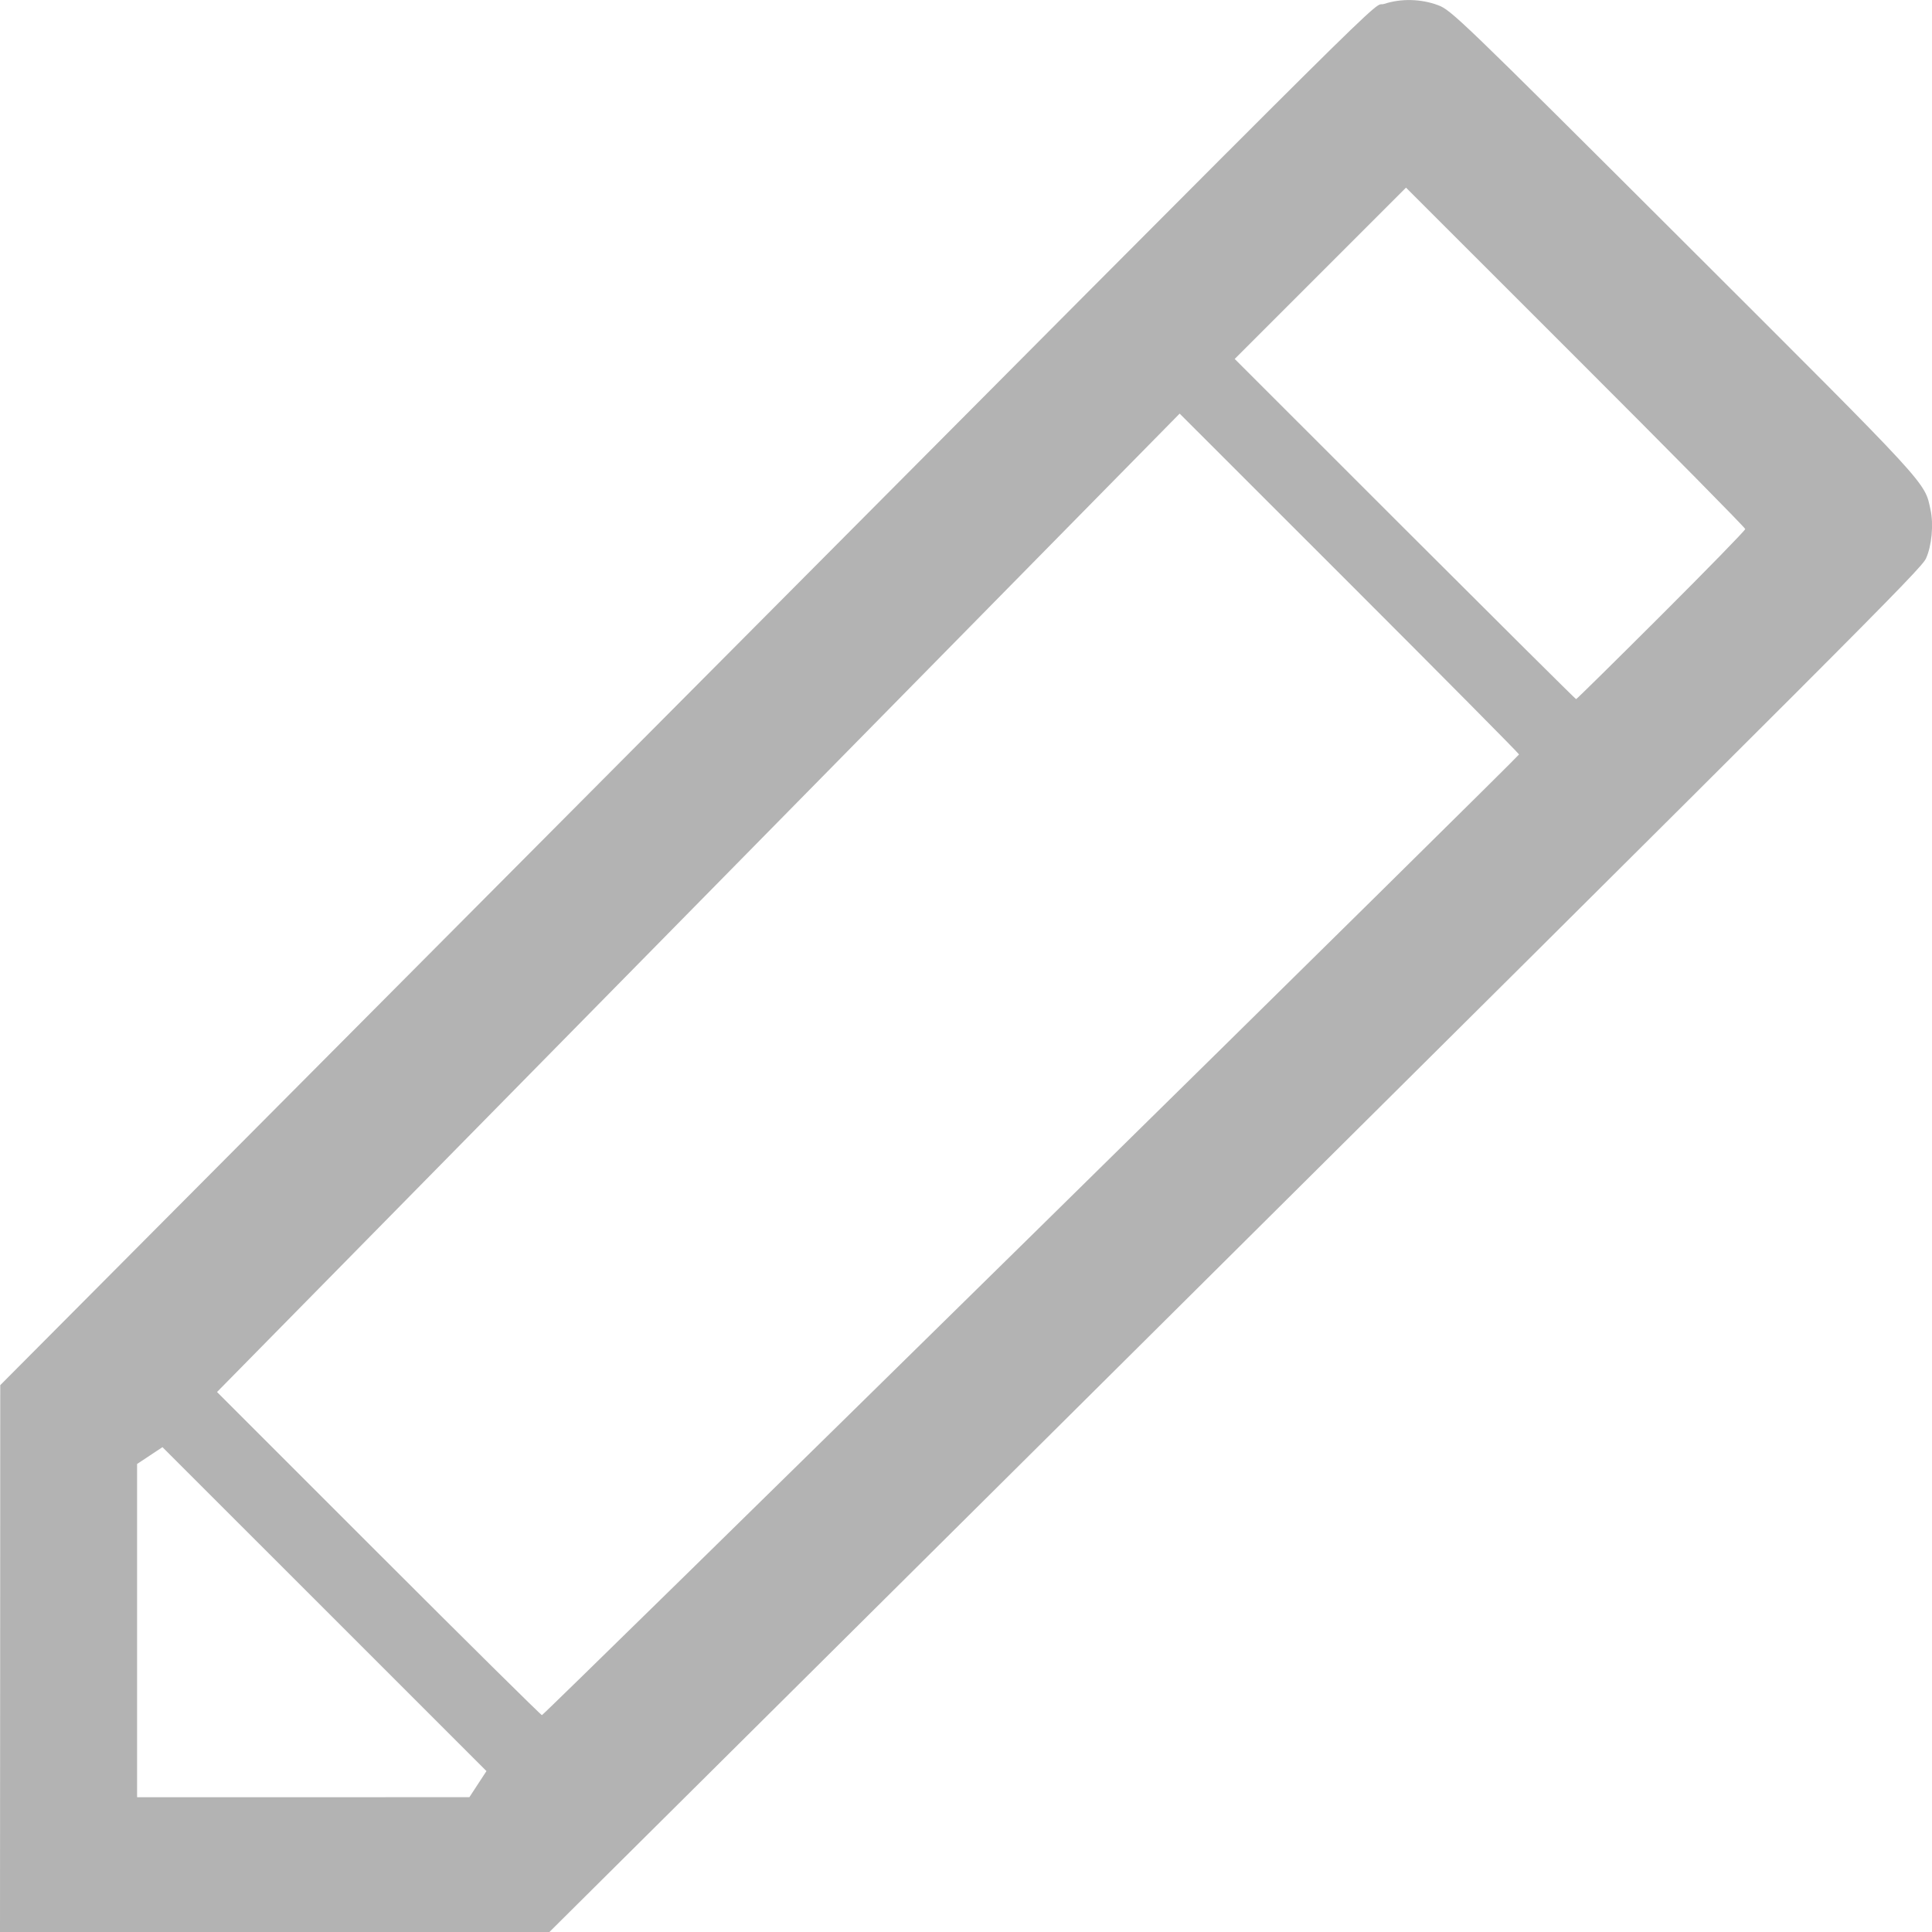 <?xml version="1.0" encoding="UTF-8" standalone="no"?>
<svg
   xmlns:dc="http://purl.org/dc/elements/1.1/"
   xmlns:cc="http://creativecommons.org/ns#"
   xmlns:rdf="http://www.w3.org/1999/02/22-rdf-syntax-ns#"
   xmlns:svg="http://www.w3.org/2000/svg"
   xmlns="http://www.w3.org/2000/svg"
   xmlns:sodipodi="http://sodipodi.sourceforge.net/DTD/sodipodi-0.dtd"
   xmlns:inkscape="http://www.inkscape.org/namespaces/inkscape"
   enable-background="new 0 0 24 24"
   height="24px"
   id="Layer_1"
   version="1.1"
   viewBox="0 0 24 24"
   width="24px"
   xml:space="preserve"
   sodipodi:docname="icon_edit.svg"
   inkscape:version="0.92.3 (2405546, 2018-03-11)"><defs
     id="defs3727" /><sodipodi:namedview
     pagecolor="#ffffff"
     bordercolor="#666666"
     borderopacity="1"
     objecttolerance="10"
     gridtolerance="10"
     guidetolerance="10"
     inkscape:pageopacity="0"
     inkscape:pageshadow="2"
     inkscape:window-width="1920"
     inkscape:window-height="1018"
     id="namedview3725"
     showgrid="false"
     inkscape:zoom="35.375"
     inkscape:cx="7.4063604"
     inkscape:cy="12"
     inkscape:window-x="-8"
     inkscape:window-y="-8"
     inkscape:window-maximized="1"
     inkscape:current-layer="Layer_1" /><path
     style="fill:#b3b3b3;stroke-width:0.028"
     d="M 0.002,20.604 0.003,17.207 7.862,9.309 c 9.946,-9.997 9.14,-9.197 9.334,-9.261 0.208,-0.068 0.455,-0.063 0.667,0.016 0.164,0.061 0.269,0.162 3.055,2.942 3.078,3.073 2.988,2.974 3.064,3.328 0.039,0.182 0.015,0.444 -0.056,0.602 -0.059,0.132 -0.72,0.793 -10.844,10.849 L 6.825,24 3.412,24 0,24 Z M 5.937,22.163 6.043,22.001 4.031,19.989 2.018,17.977 1.86,18.082 1.703,18.186 v 2.07 2.07 l 2.064,-3.76e-4 2.064,-3.8e-4 z M 12.812,15.349 c 3.332,-3.276 6.058,-5.966 6.058,-5.977 0,-0.011 -0.949,-0.968 -2.108,-2.127 l -2.108,-2.107 -5.979,6.077 -5.979,6.077 2.007,2.007 c 1.104,1.104 2.017,2.007 2.029,2.007 0.012,0 2.748,-2.681 6.08,-5.957 z m 7.824,-7.706 c 0.574,-0.573 1.044,-1.055 1.044,-1.071 0,-0.016 -0.948,-0.977 -2.107,-2.135 l -2.107,-2.106 -1.064,1.064 -1.064,1.064 2.114,2.113 c 1.163,1.162 2.12,2.113 2.127,2.113 0.007,0 0.483,-0.469 1.057,-1.042 z"
     id="path4668"
     inkscape:connector-curvature="0" /></svg>